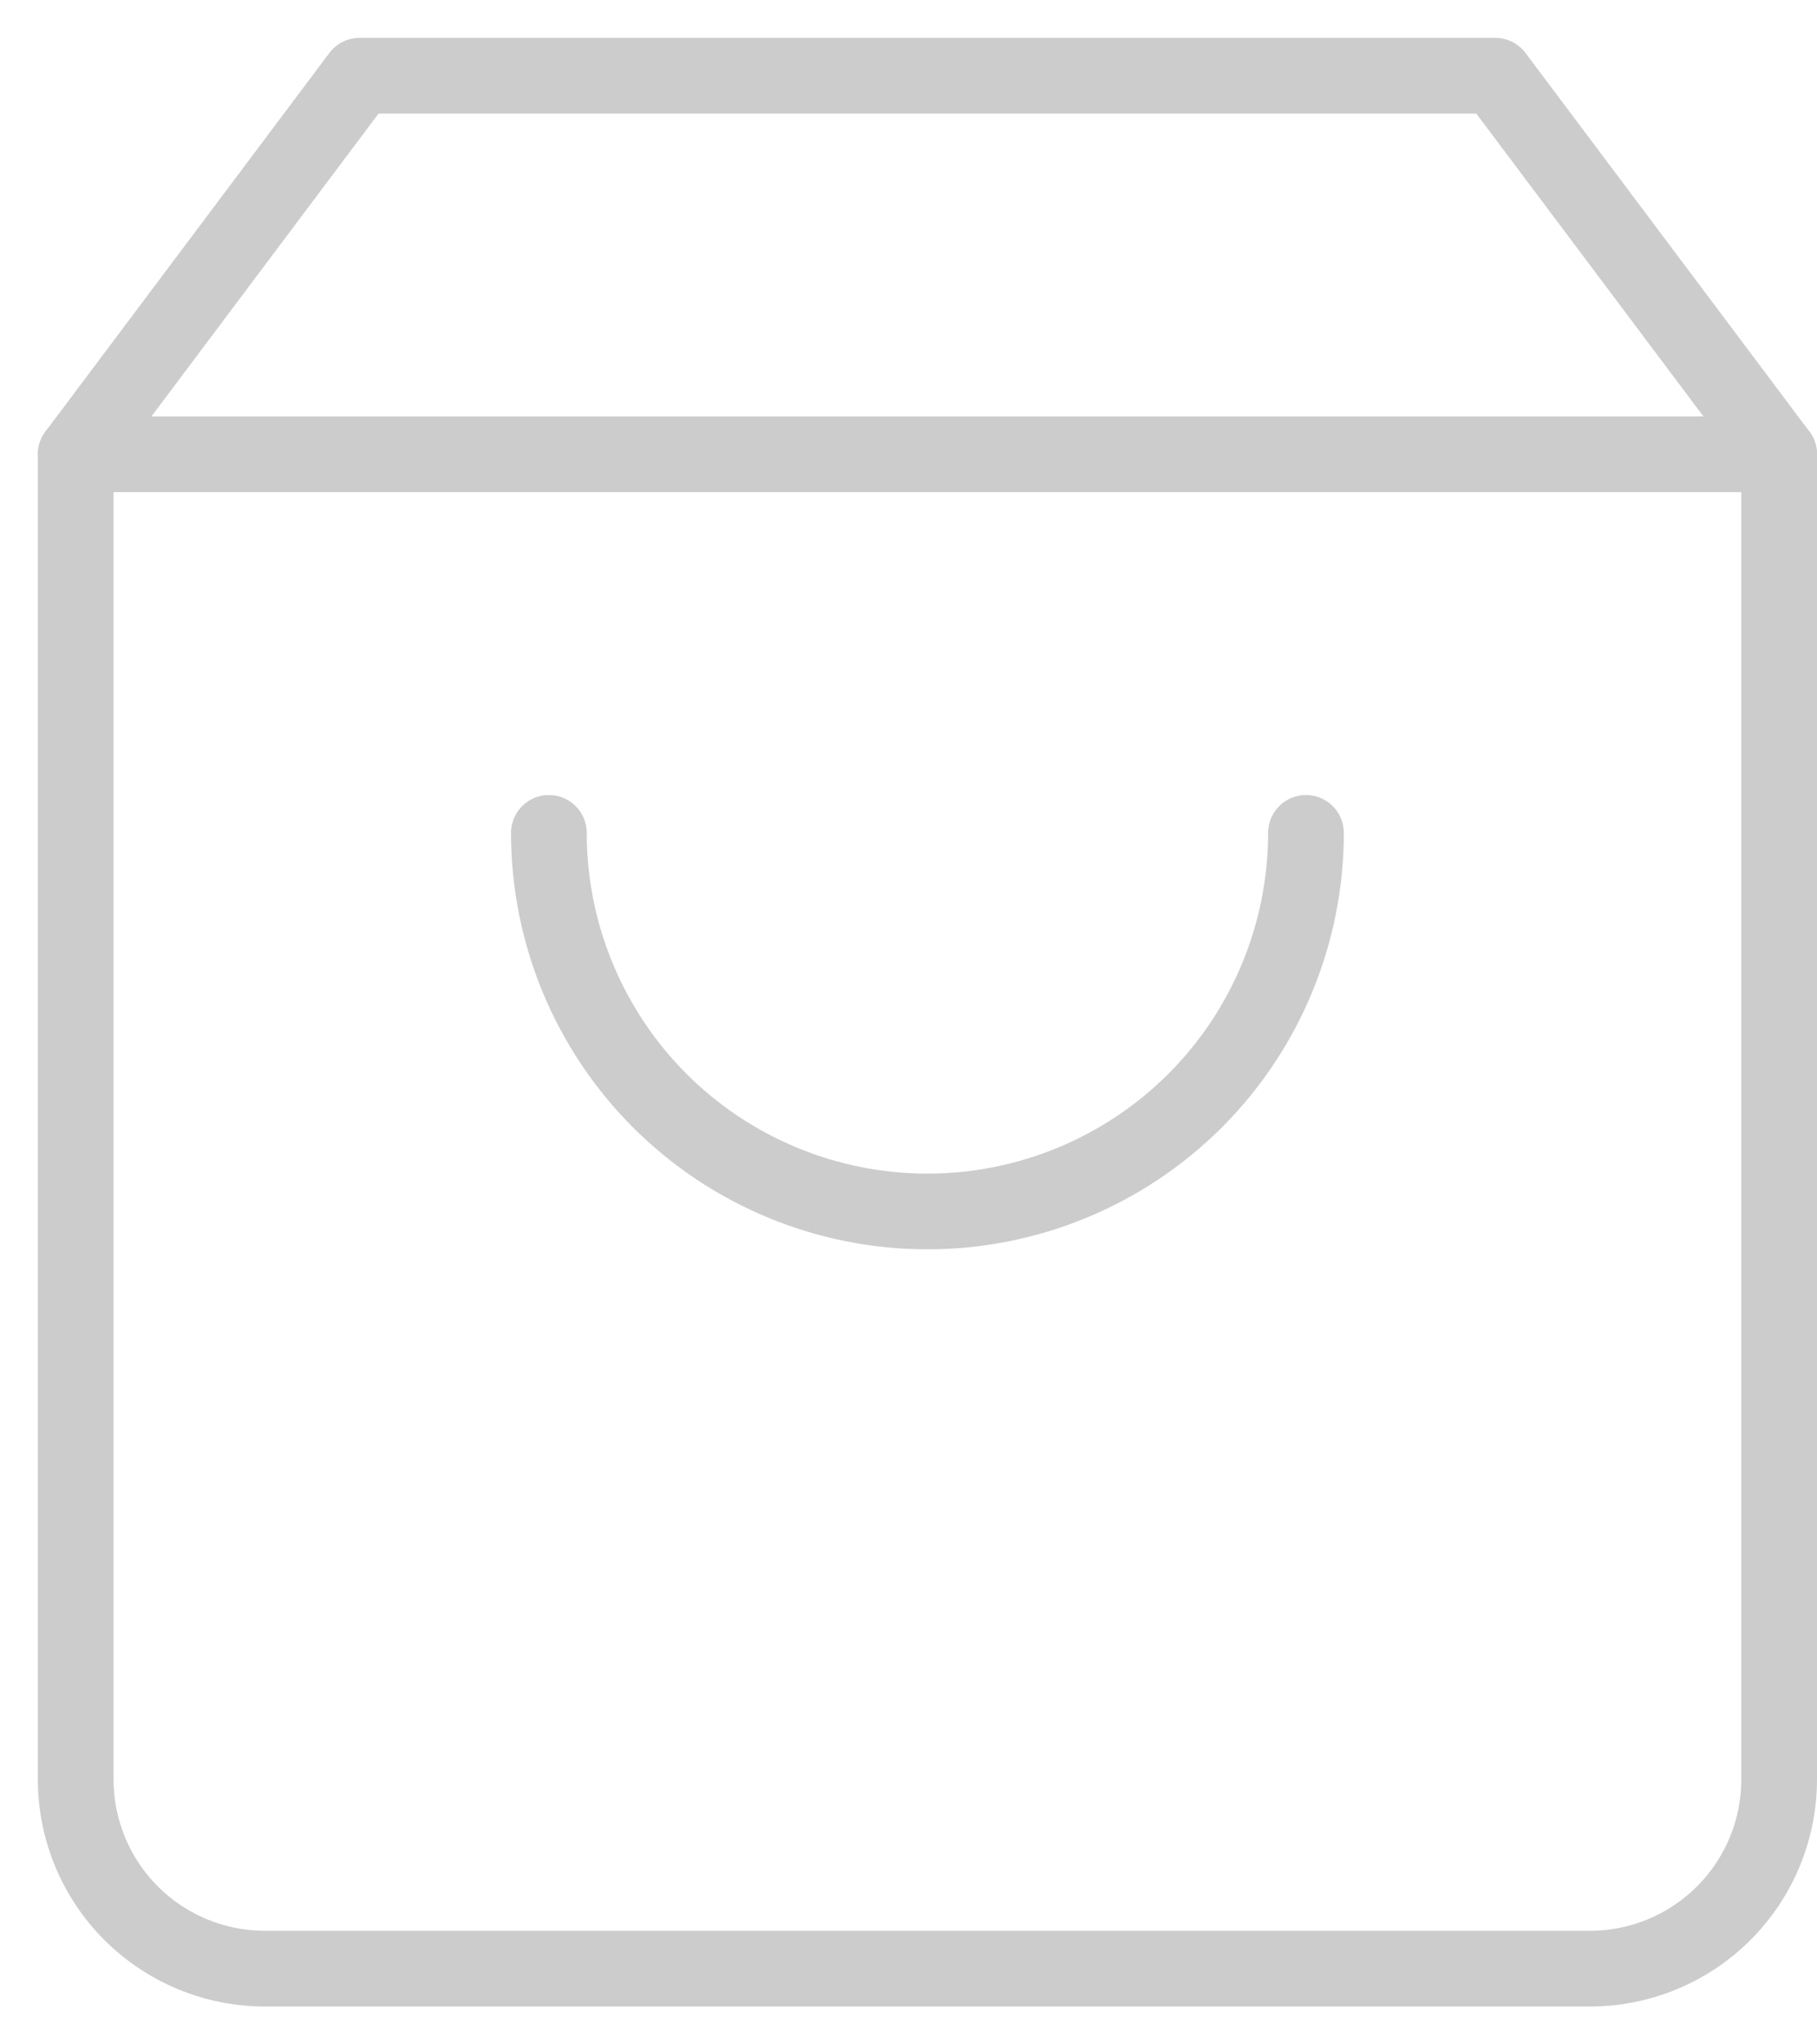 <svg width="24" height="27" viewBox="0 0 24 27" fill="none" xmlns="http://www.w3.org/2000/svg">
<path d="M4.75 1L1 6V23.5C1 24.163 1.263 24.799 1.732 25.268C2.201 25.737 2.837 26 3.5 26H21C21.663 26 22.299 25.737 22.768 25.268C23.237 24.799 23.5 24.163 23.5 23.5V6L19.75 1H4.75Z" stroke="#CCCCCC" stroke-linecap="round" stroke-linejoin="round"/>
<path d="M1 6H23.5" stroke="#CCCCCC" stroke-linecap="round" stroke-linejoin="round"/>
<path d="M17.25 11C17.25 12.326 16.723 13.598 15.786 14.536C14.848 15.473 13.576 16 12.25 16C10.924 16 9.652 15.473 8.714 14.536C7.777 13.598 7.25 12.326 7.25 11" stroke="#CCCCCC" stroke-linecap="round" stroke-linejoin="round"/>
</svg>

